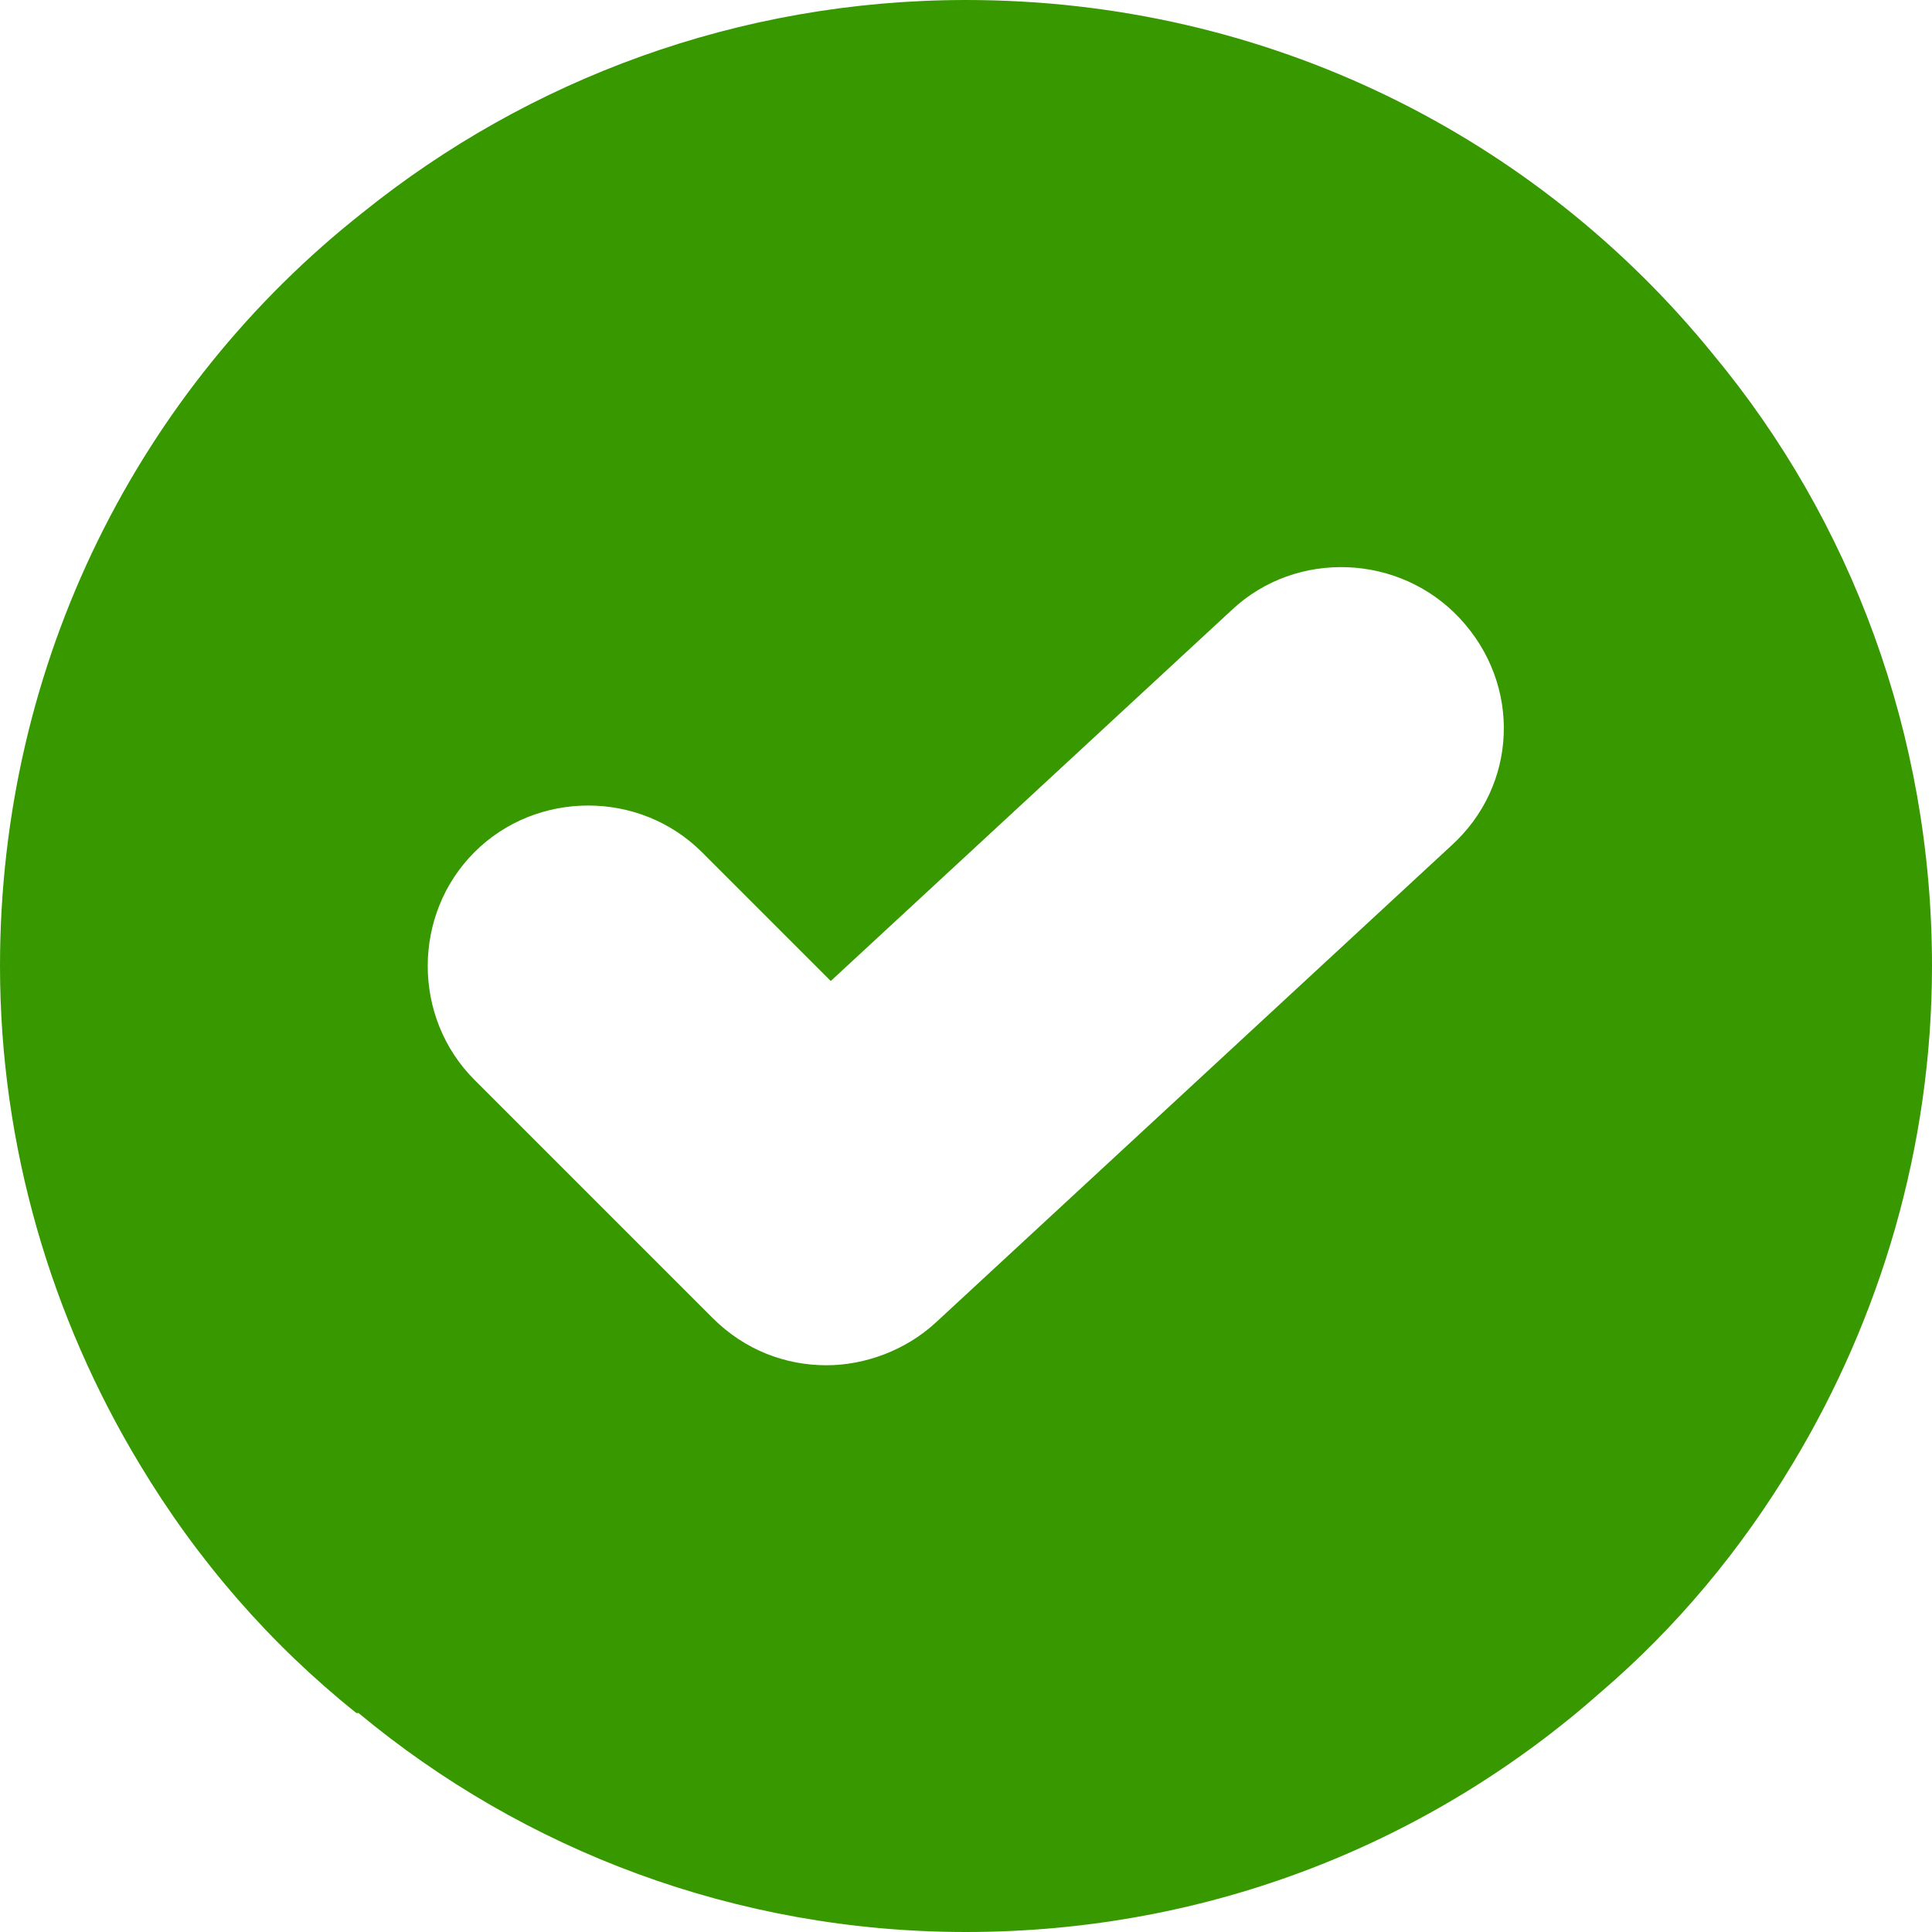 <svg width="35" height="35" viewBox="0 0 35 35" fill="none" xmlns="http://www.w3.org/2000/svg">
<path d="M31.033 6.417C27.845 2.489 22.983 0 17.5 0C13.378 0 9.567 1.439 6.572 3.85C2.528 7.039 0 11.978 0 17.5C0 20.767 0.933 23.878 2.528 26.522C3.578 28.272 4.9 29.789 6.456 31.033H6.495C9.489 33.522 13.339 35 17.5 35C21.933 35 25.939 33.367 29.011 30.645C30.372 29.478 31.539 28.078 32.472 26.522C34.067 23.878 35 20.767 35 17.5C35 13.3 33.522 9.411 31.033 6.417ZM26.289 15.322L16.956 23.956C16.411 24.461 15.672 24.733 14.972 24.733C14.233 24.733 13.495 24.461 12.911 23.878L8.594 19.561C7.467 18.433 7.467 16.567 8.594 15.439C9.722 14.311 11.589 14.311 12.717 15.439L15.05 17.772L22.322 11.044C23.489 9.955 25.355 10.033 26.444 11.2C27.572 12.406 27.494 14.233 26.289 15.322Z" fill="#379800"/>
</svg>
